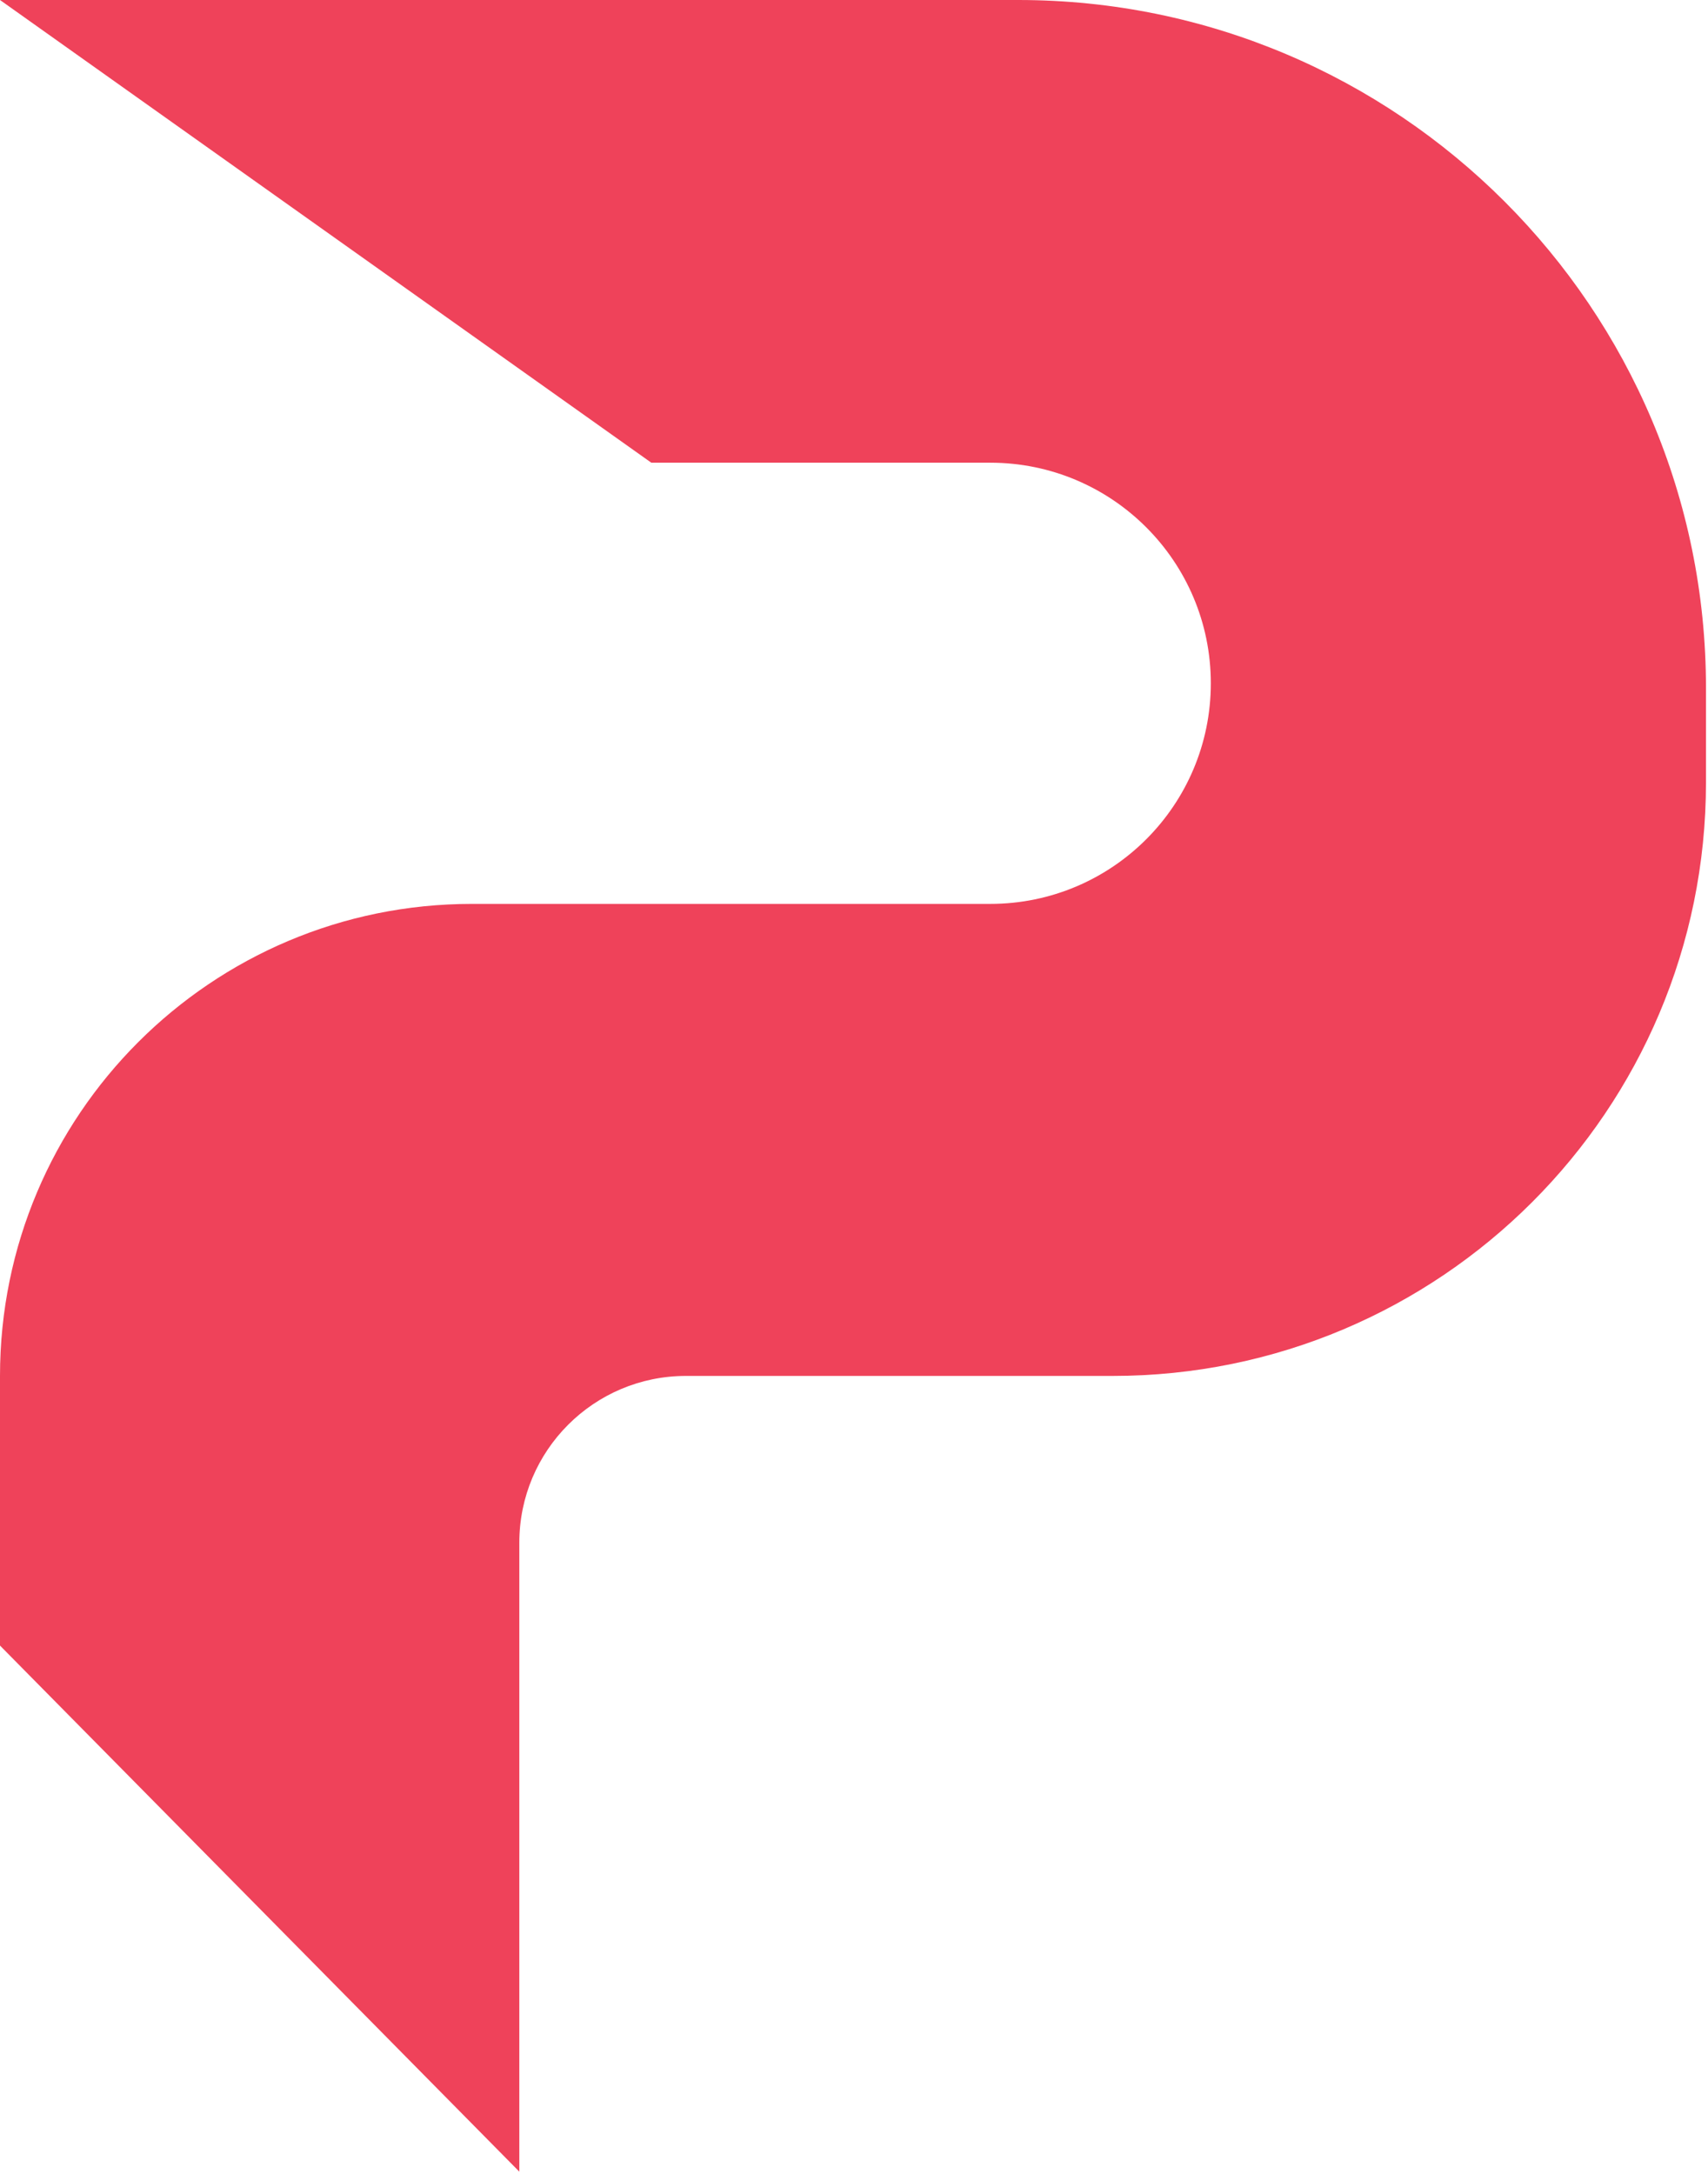 <svg xmlns="http://www.w3.org/2000/svg" xmlns:xlink="http://www.w3.org/1999/xlink" width="246" height="313" version="1.1" viewBox="0 0 246 313"><title>Path 2</title><desc>Created with Sketch.</desc><g id="UI-Masters" fill="none" fill-rule="evenodd" stroke="none" stroke-width="1"><path id="Path-2" fill="#EF425A" d="M9.09494702e-13,0 L93.807,66.62 L142.631,66.62 C160.172,66.62 174.392,80.84 174.392,98.381 C174.392,115.922 160.172,130.142 142.631,130.142 L93.807,130.142 L93.807,130.142 L67.963,130.142 C30.428,130.142 9.21566861e-13,160.57 9.09494702e-13,198.105 L9.09494702e-13,198.105 L9.09494702e-13,198.105 L9.09494702e-13,236.929 L74.798,312.676 L74.798,222.105 C74.798,208.85 85.543,198.105 98.798,198.105 L160.253,198.105 C207.449,198.105 245.709,159.845 245.709,112.649 L245.709,99.052 C245.709,44.347 201.361,4.16169074e-15 146.656,0 L9.09494702e-13,0 L9.09494702e-13,0 Z"/></g></svg>